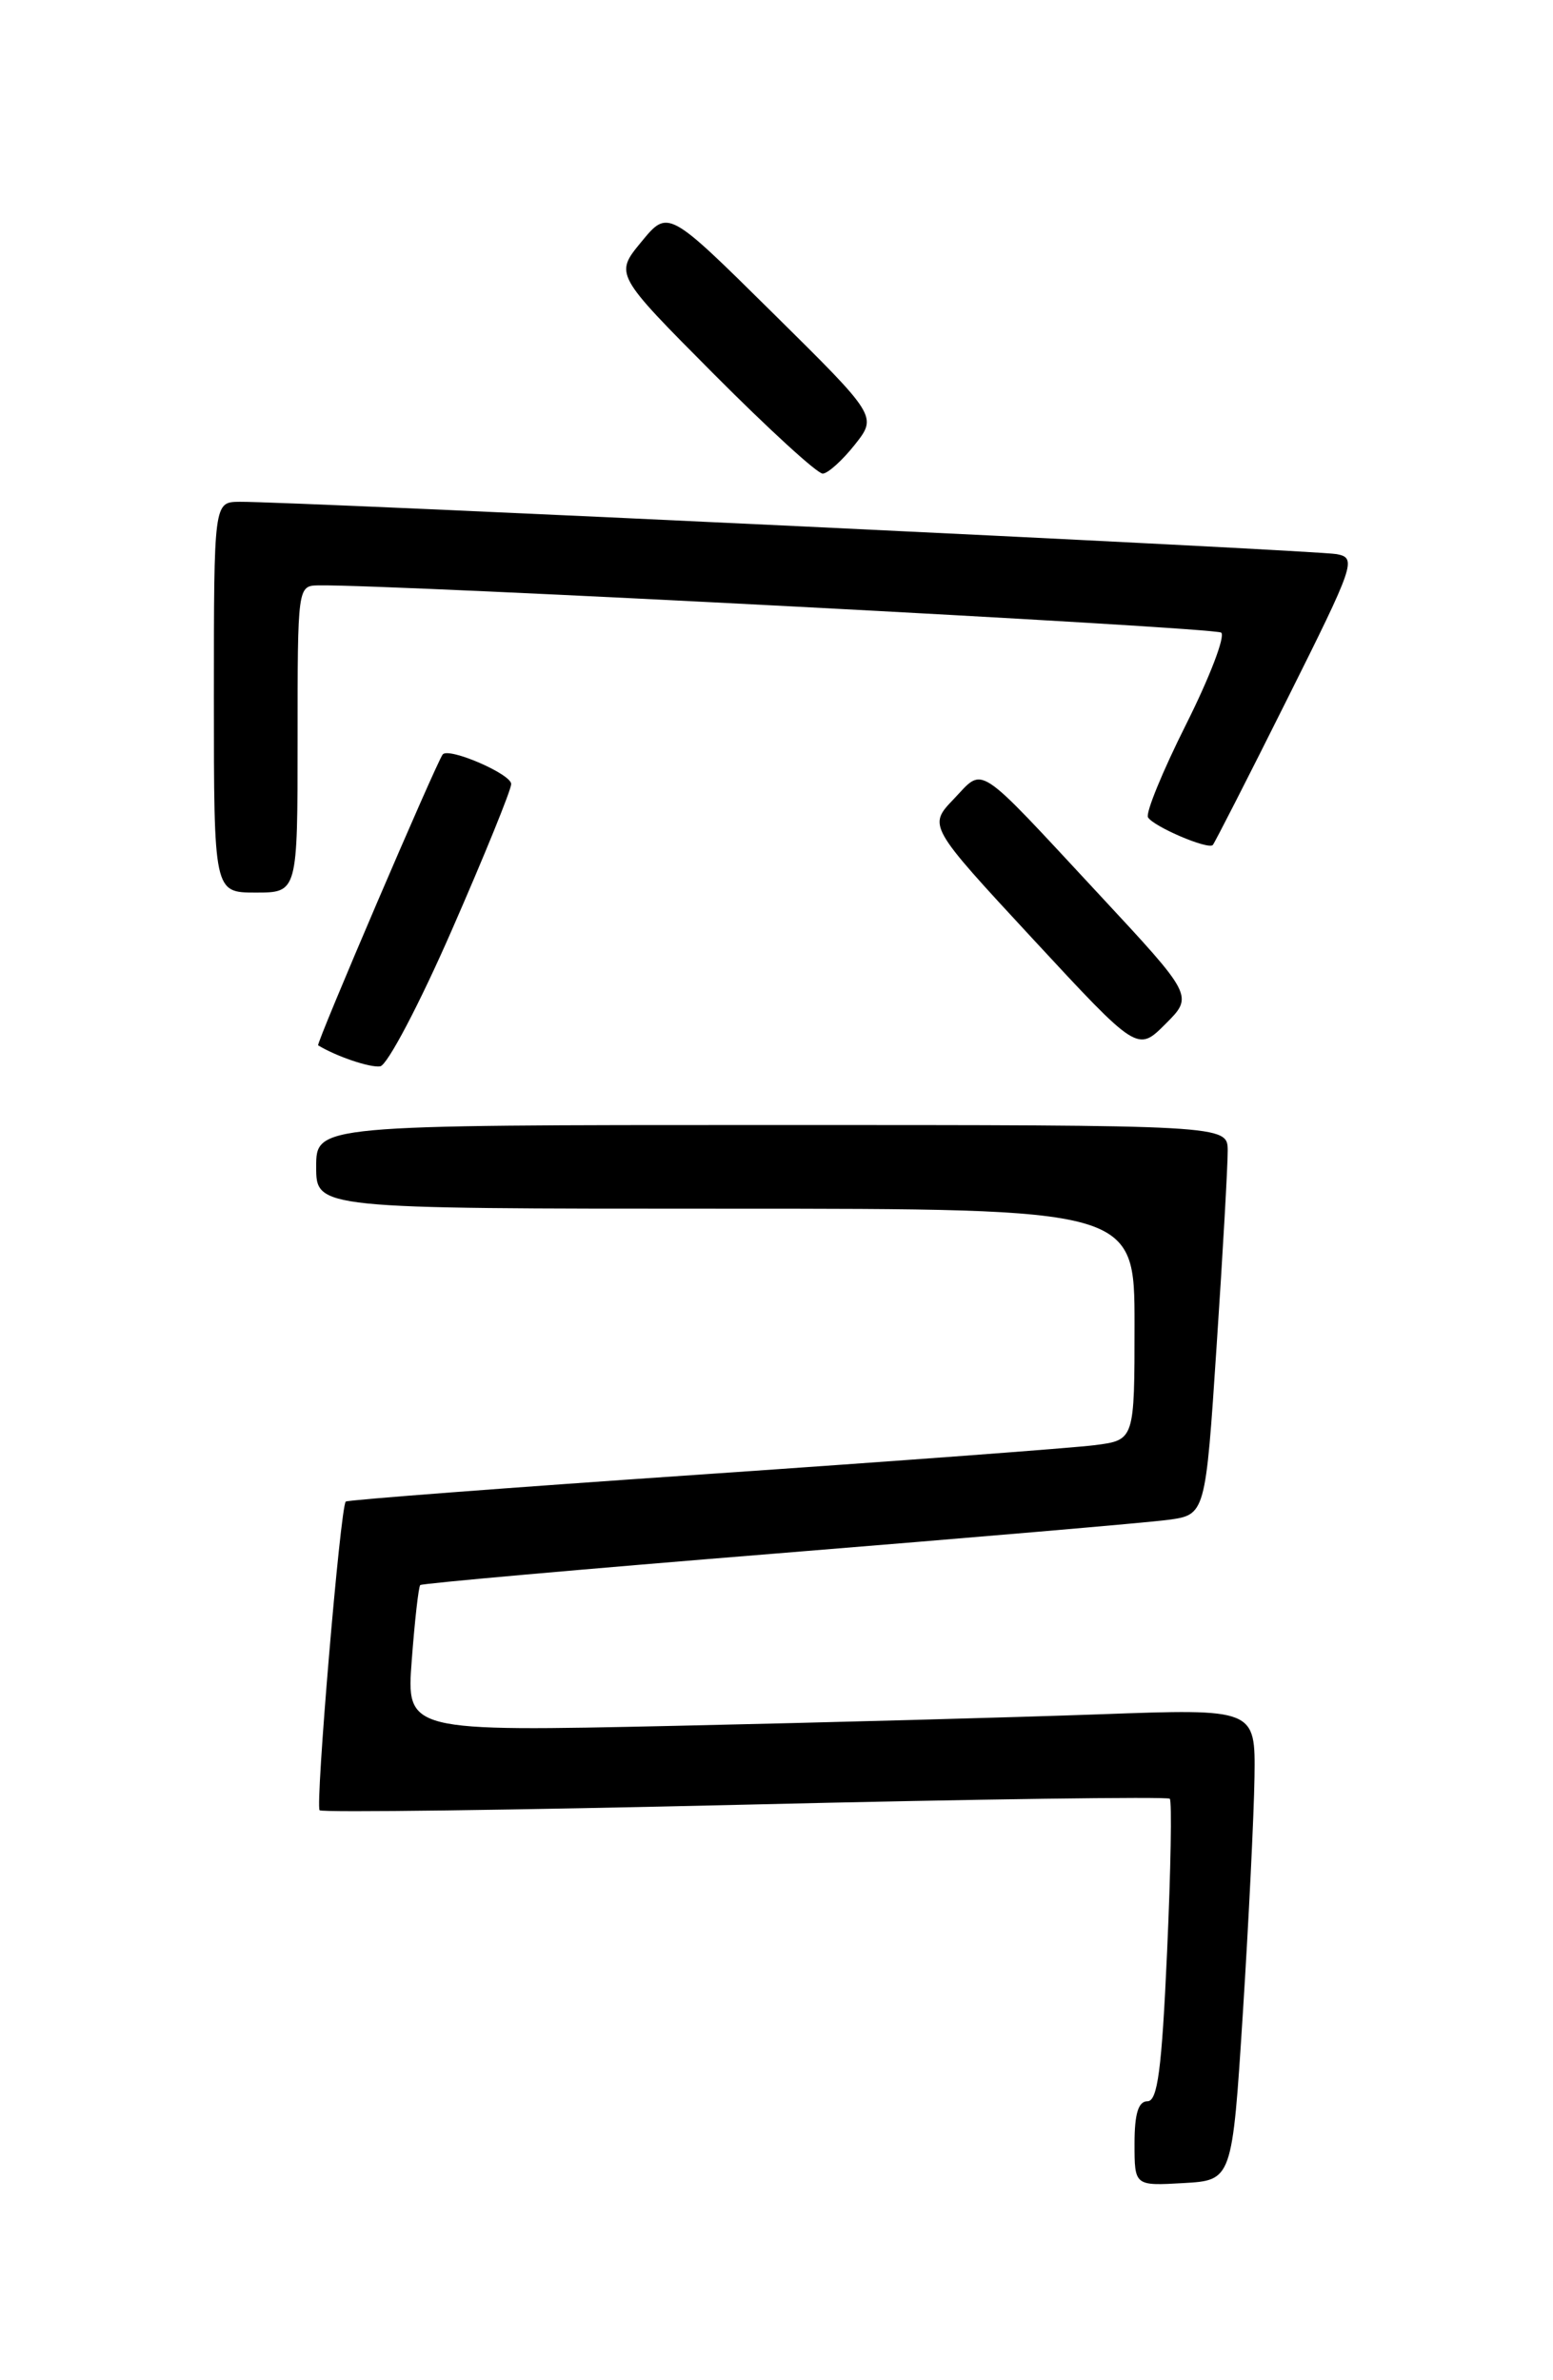 <?xml version="1.0" encoding="UTF-8" standalone="no"?>
<!DOCTYPE svg PUBLIC "-//W3C//DTD SVG 1.1//EN" "http://www.w3.org/Graphics/SVG/1.1/DTD/svg11.dtd" >
<svg xmlns="http://www.w3.org/2000/svg" xmlns:xlink="http://www.w3.org/1999/xlink" version="1.1" viewBox="0 0 167 256">
 <g >
 <path fill="currentColor"
d=" M 133.65 216.50 C 134.28 206.60 134.84 195.19 134.90 191.14 C 135.00 183.77 135.00 183.77 118.25 184.38 C 109.04 184.71 88.49 185.27 72.60 185.62 C 43.69 186.25 43.69 186.25 44.28 178.53 C 44.60 174.28 45.01 170.66 45.19 170.48 C 45.37 170.30 62.61 168.77 83.51 167.08 C 104.40 165.39 123.33 163.77 125.57 163.47 C 129.63 162.93 129.63 162.93 130.83 144.72 C 131.50 134.70 132.03 125.26 132.02 123.75 C 132.00 121.00 132.00 121.00 83.00 121.00 C 34.00 121.00 34.00 121.00 34.00 125.50 C 34.00 130.00 34.00 130.00 78.00 130.00 C 122.00 130.00 122.00 130.00 122.00 142.44 C 122.00 154.88 122.00 154.88 117.75 155.43 C 115.41 155.73 96.40 157.15 75.50 158.58 C 54.60 160.01 37.35 161.32 37.18 161.50 C 36.60 162.06 33.89 194.22 34.37 194.70 C 34.63 194.96 55.21 194.69 80.10 194.10 C 104.99 193.50 125.55 193.22 125.79 193.46 C 126.03 193.70 125.90 201.12 125.50 209.95 C 124.93 222.61 124.48 226.00 123.39 226.00 C 122.41 226.00 122.00 227.34 122.00 230.55 C 122.00 235.10 122.00 235.10 127.25 234.80 C 132.50 234.50 132.50 234.50 133.65 216.50 Z  M 48.60 100.00 C 52.09 92.03 54.96 84.97 54.97 84.33 C 55.00 83.26 48.22 80.33 47.60 81.15 C 46.88 82.12 33.96 112.28 34.21 112.43 C 36.16 113.62 39.79 114.85 40.88 114.69 C 41.64 114.59 45.12 107.97 48.60 100.00 Z  M 118.18 96.19 C 104.75 81.74 105.87 82.48 102.57 85.93 C 99.80 88.82 99.80 88.82 111.06 100.98 C 122.32 113.14 122.32 113.14 125.33 110.13 C 128.34 107.12 128.34 107.12 118.18 96.19 Z  M 32.00 79.50 C 32.00 63.07 32.01 63.00 34.25 62.96 C 42.08 62.83 130.65 67.47 131.32 68.04 C 131.78 68.43 130.07 72.87 127.54 77.92 C 125.01 82.96 123.17 87.46 123.45 87.91 C 124.07 88.92 129.93 91.42 130.42 90.88 C 130.61 90.67 134.20 83.65 138.38 75.27 C 145.69 60.64 145.90 60.02 143.75 59.60 C 141.58 59.17 31.36 53.92 25.75 53.97 C 23.00 54.00 23.00 54.00 23.00 75.00 C 23.00 96.00 23.00 96.00 27.50 96.00 C 32.00 96.00 32.00 96.00 32.00 79.50 Z  M 91.92 47.83 C 94.34 44.77 94.34 44.77 83.09 33.65 C 71.84 22.52 71.84 22.52 68.97 26.01 C 66.09 29.50 66.09 29.50 76.78 40.25 C 82.66 46.16 87.92 50.98 88.48 50.94 C 89.04 50.91 90.59 49.51 91.92 47.83 Z "/>
</g>
</svg>